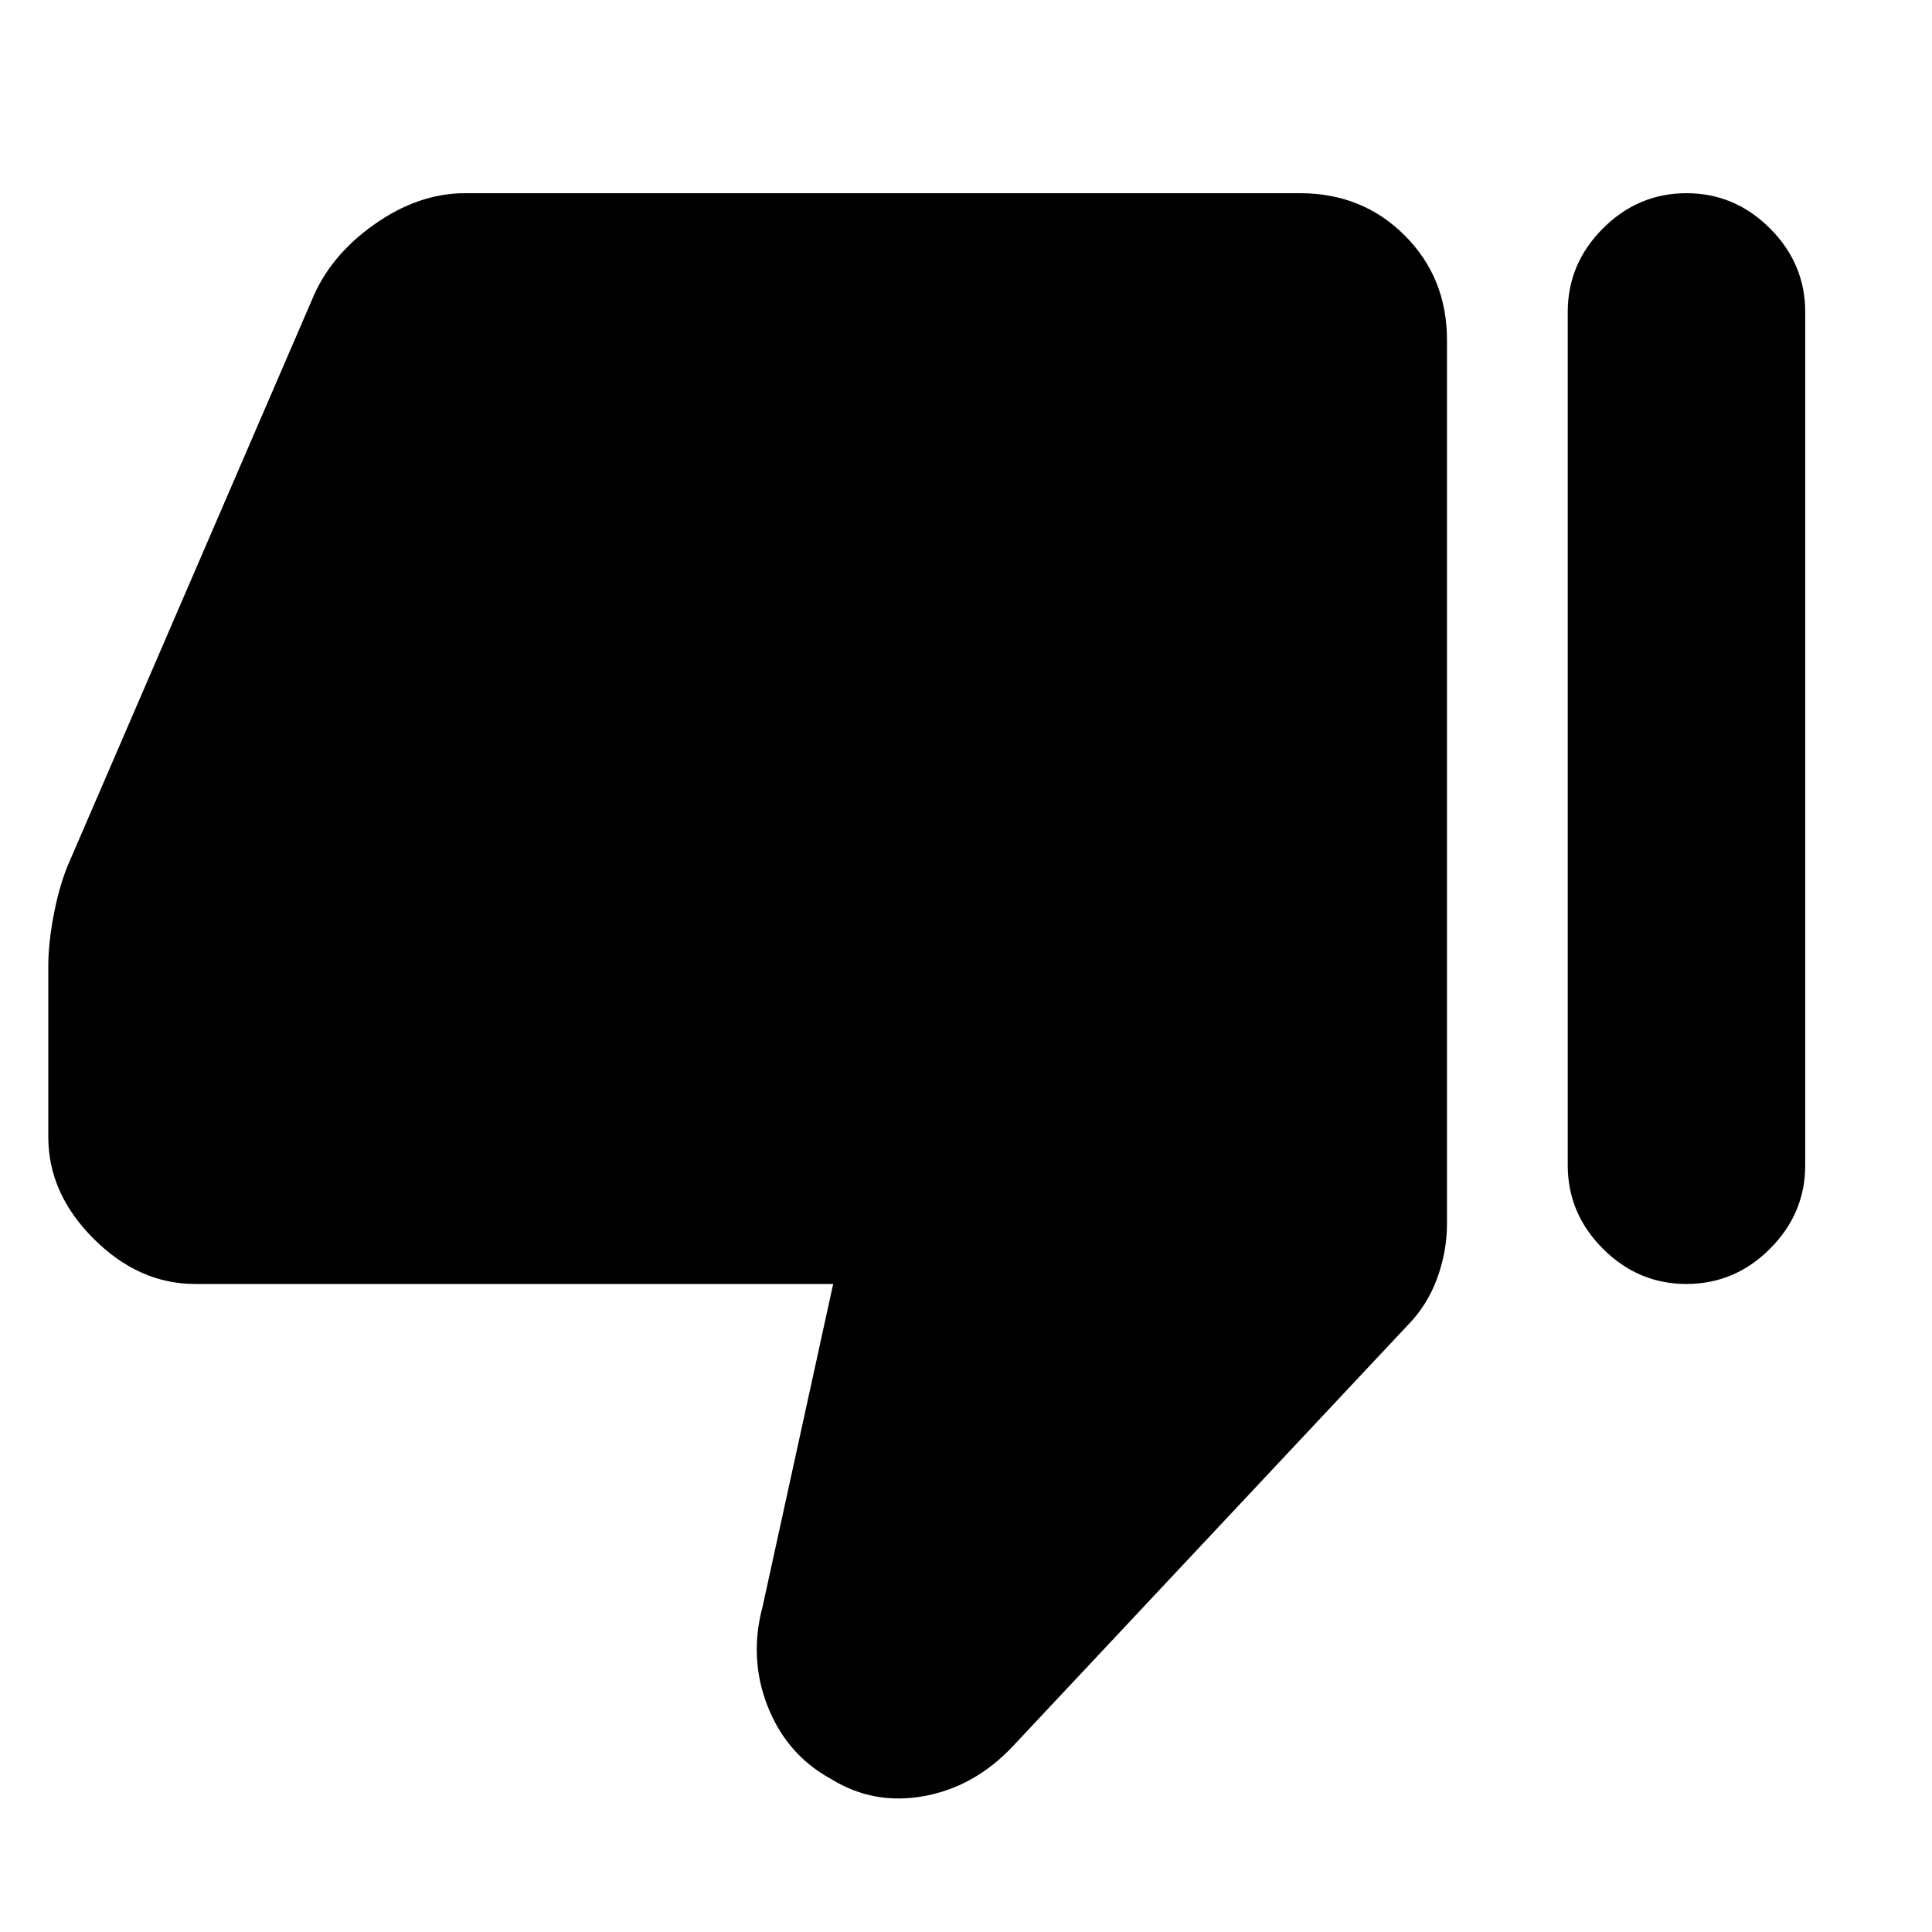 <svg xmlns="http://www.w3.org/2000/svg" height="48" width="48"><path d="M4.85 31.9q-1.4 0-2.525-1.125T1.2 28.25V24q0-.6.15-1.35.15-.75.4-1.3l6-13.9q.45-1.1 1.55-1.875 1.1-.775 2.25-.775H32.3q1.55 0 2.6 1.05t1.05 2.6V30.4q0 .7-.25 1.375t-.75 1.175l-9.8 10.45q-.95 1-2.2 1.225-1.25.225-2.3-.425-1.1-.6-1.575-1.8-.475-1.2-.125-2.5l1.75-8ZM41.9 4.8q1.2 0 2.075.875.875.875.875 2.075v21.2q0 1.2-.875 2.075-.875.875-2.075.875-1.2 0-2.075-.875-.875-.875-.875-2.075V7.75q0-1.2.875-2.075Q40.7 4.8 41.9 4.8Z"/></svg>